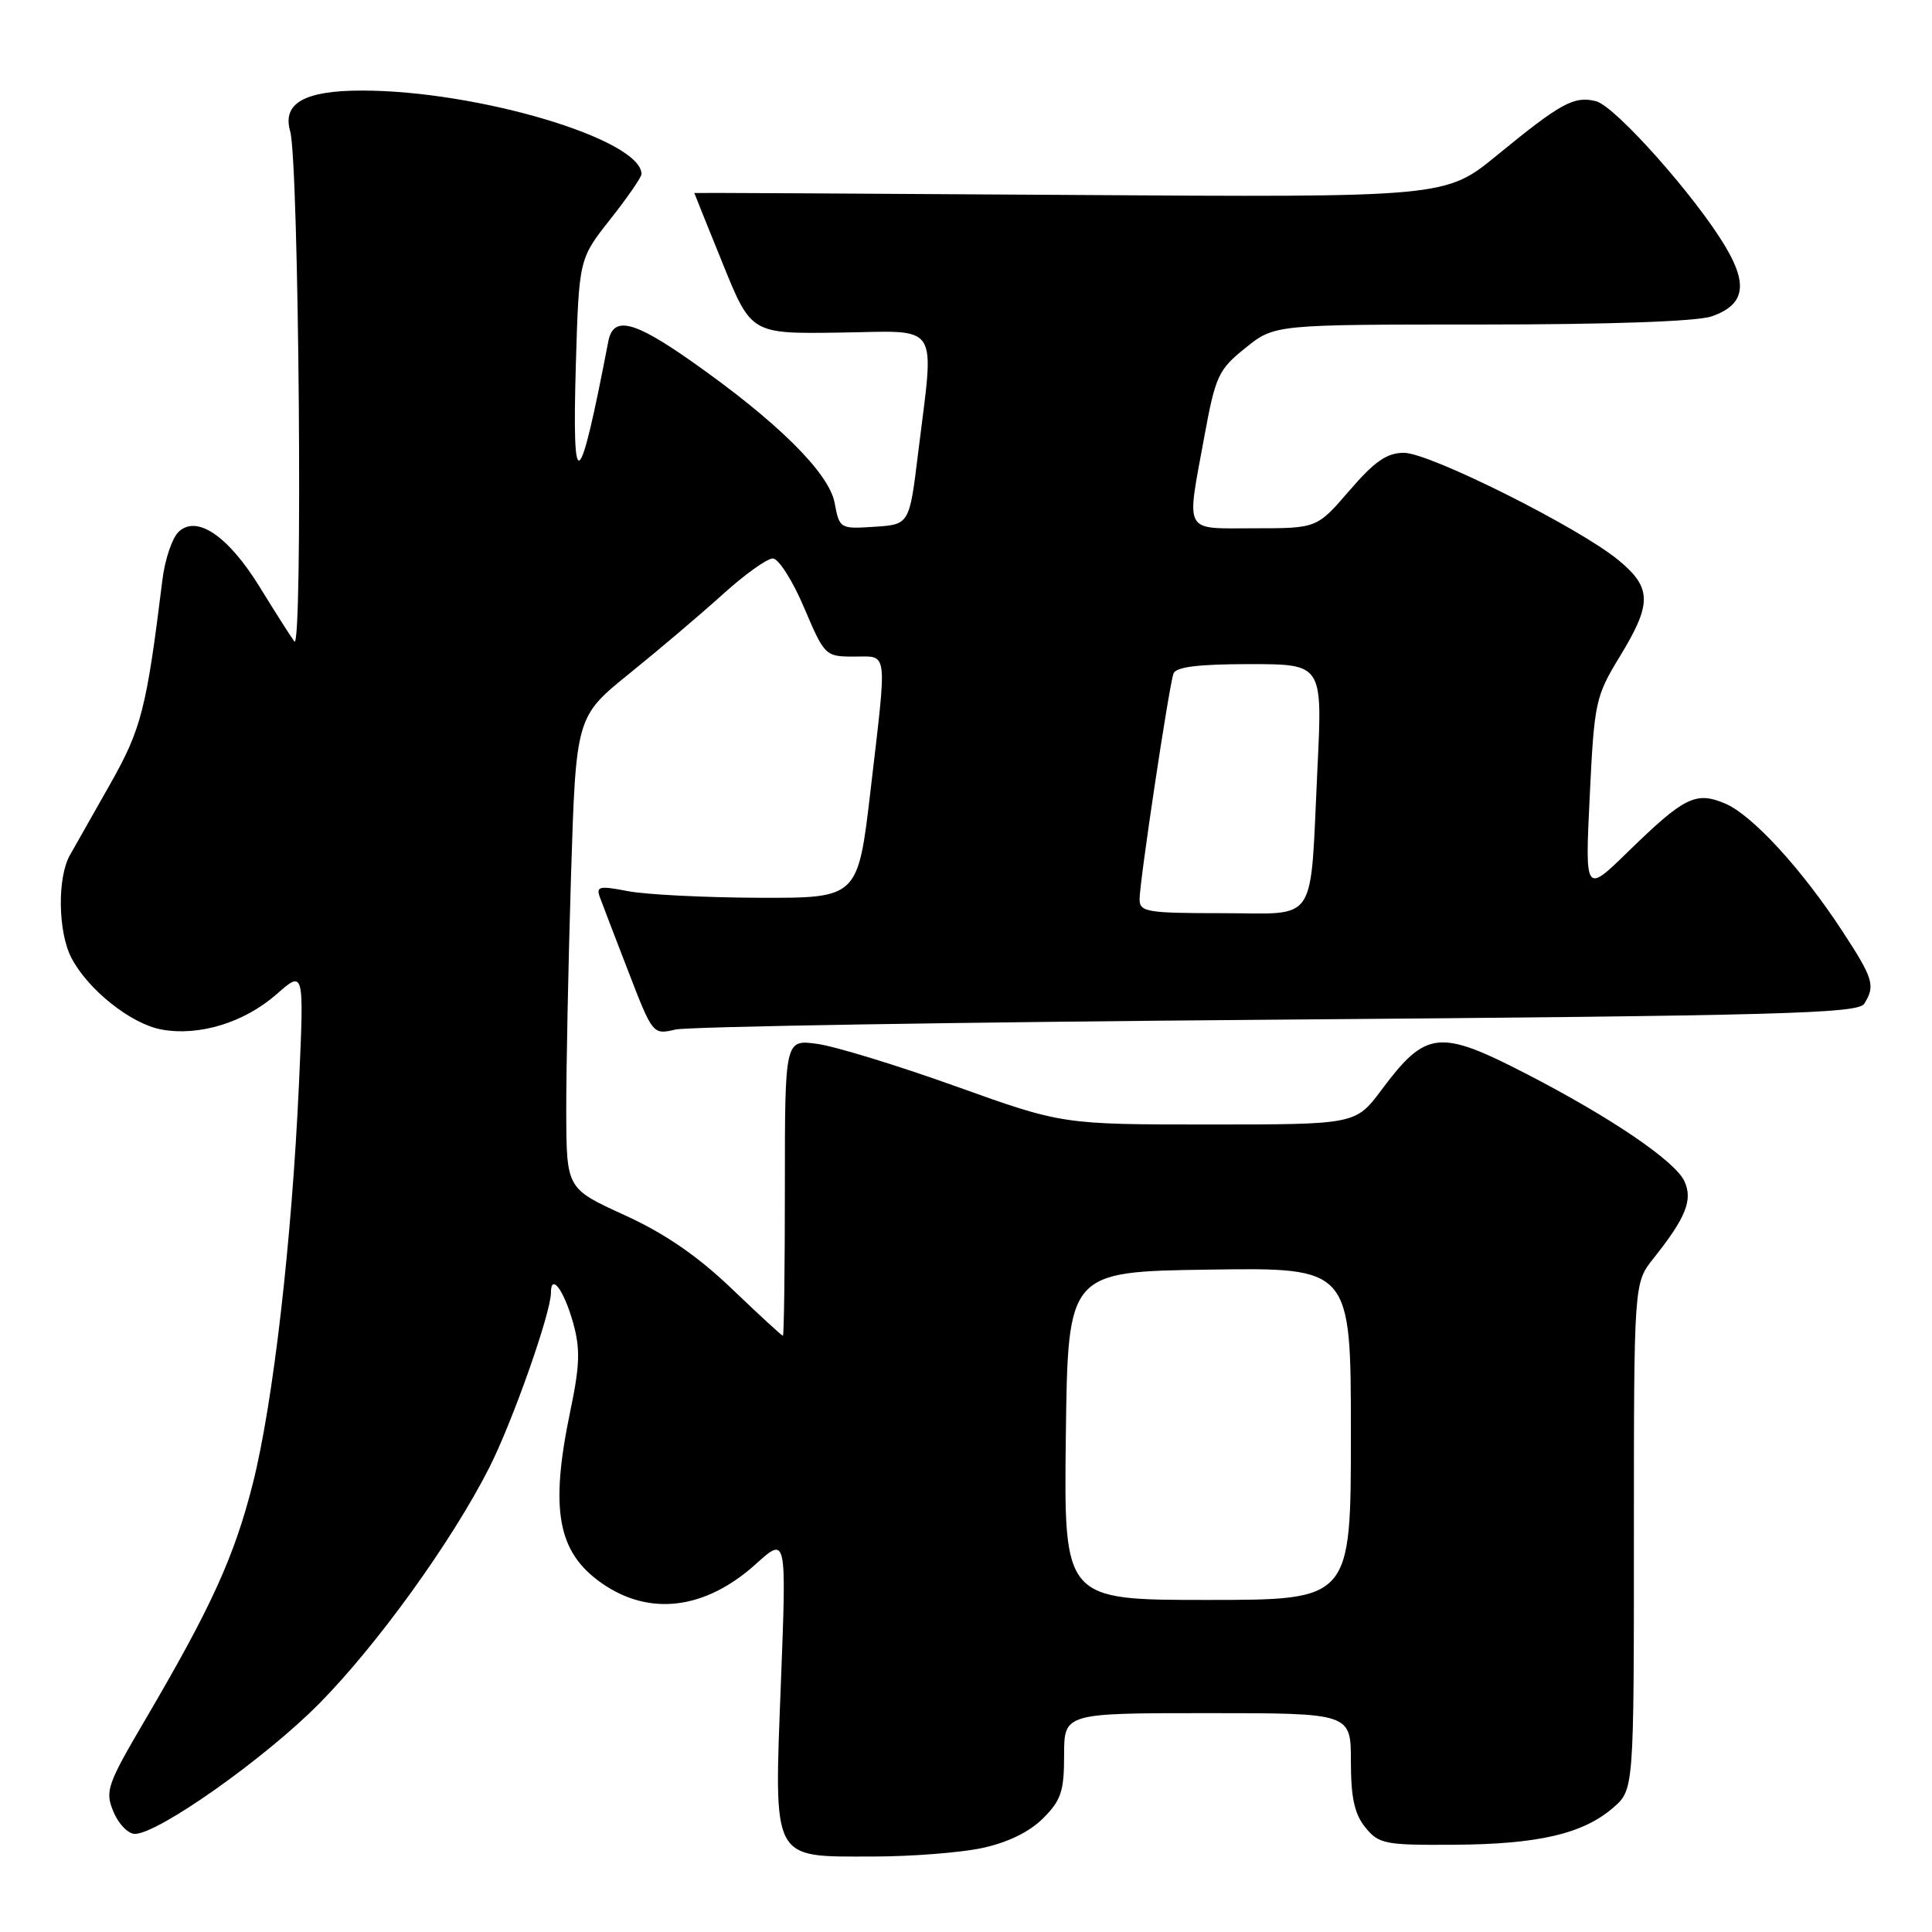 <?xml version="1.0" encoding="UTF-8" standalone="no"?>
<!DOCTYPE svg PUBLIC "-//W3C//DTD SVG 1.1//EN" "http://www.w3.org/Graphics/SVG/1.1/DTD/svg11.dtd" >
<svg xmlns="http://www.w3.org/2000/svg" xmlns:xlink="http://www.w3.org/1999/xlink" version="1.1" viewBox="0 0 256 256">
 <g >
 <path fill="currentColor"
d=" M 130.15 244.87 C 133.52 244.15 136.41 242.74 138.20 240.95 C 140.60 238.56 141.00 237.35 141.00 232.58 C 141.00 227.00 141.00 227.00 160.00 227.00 C 179.00 227.00 179.00 227.00 179.00 233.39 C 179.00 238.19 179.47 240.36 180.91 242.14 C 182.70 244.34 183.49 244.50 192.66 244.44 C 203.82 244.37 209.73 243.00 213.73 239.55 C 216.50 237.16 216.50 237.16 216.50 203.58 C 216.50 170.00 216.50 170.00 219.09 166.75 C 223.39 161.34 224.33 159.01 223.20 156.53 C 221.98 153.86 213.46 148.07 202.21 142.27 C 190.69 136.34 188.95 136.53 183.06 144.41 C 179.63 149.00 179.63 149.00 160.20 149.00 C 140.77 149.00 140.77 149.00 126.67 143.95 C 118.92 141.17 110.64 138.64 108.29 138.32 C 104.00 137.73 104.00 137.73 104.00 157.36 C 104.00 168.16 103.88 177.00 103.74 177.00 C 103.60 177.00 100.54 174.19 96.95 170.75 C 92.40 166.40 88.09 163.44 82.74 161.00 C 75.07 157.50 75.07 157.50 75.03 147.41 C 75.02 141.86 75.30 127.79 75.66 116.14 C 76.32 94.97 76.32 94.97 83.41 89.24 C 87.31 86.09 92.87 81.38 95.76 78.76 C 98.65 76.14 101.64 74.00 102.40 74.00 C 103.16 74.00 105.02 76.92 106.54 80.50 C 109.26 86.90 109.36 87.00 113.15 87.00 C 117.73 87.00 117.57 85.72 115.35 104.75 C 113.68 119.00 113.68 119.00 100.59 118.96 C 93.39 118.93 85.56 118.54 83.19 118.08 C 79.43 117.35 78.96 117.45 79.48 118.87 C 79.81 119.77 81.52 124.24 83.29 128.81 C 86.48 137.08 86.52 137.12 89.50 136.42 C 91.15 136.03 127.05 135.44 169.29 135.11 C 236.01 134.58 246.20 134.30 247.02 133.00 C 248.52 130.63 248.24 129.67 244.14 123.41 C 238.76 115.16 232.15 107.96 228.56 106.46 C 224.70 104.84 223.17 105.60 215.76 112.82 C 210.02 118.42 210.02 118.42 210.65 105.46 C 211.25 93.02 211.41 92.28 214.64 86.98 C 218.92 79.96 218.89 77.88 214.44 74.21 C 209.20 69.89 189.43 60.00 186.04 60.00 C 183.77 60.00 182.15 61.12 178.81 65.00 C 174.50 70.00 174.50 70.00 166.25 70.00 C 156.68 70.00 157.19 70.92 159.58 57.85 C 161.06 49.80 161.44 48.98 165.03 46.10 C 168.88 43.00 168.88 43.00 196.29 43.00 C 213.40 43.00 224.87 42.59 226.81 41.92 C 231.13 40.41 231.66 37.79 228.65 32.72 C 224.73 26.09 214.01 14.04 211.48 13.41 C 208.58 12.68 206.84 13.63 198.39 20.55 C 191.55 26.16 191.55 26.16 141.78 25.83 C 114.40 25.65 92.00 25.53 92.00 25.57 C 92.00 25.61 93.70 29.83 95.77 34.94 C 99.54 44.24 99.54 44.24 111.27 44.07 C 124.78 43.87 123.82 42.40 121.66 60.00 C 120.50 69.50 120.50 69.50 115.87 69.80 C 111.30 70.10 111.23 70.06 110.59 66.62 C 109.84 62.64 102.96 55.83 91.62 47.87 C 83.93 42.47 81.26 41.83 80.60 45.25 C 76.73 65.37 75.79 66.05 76.30 48.40 C 76.72 34.30 76.72 34.30 80.86 29.06 C 83.14 26.18 85.00 23.48 85.00 23.07 C 85.00 18.47 63.34 12.00 47.96 12.00 C 40.33 12.00 37.38 13.68 38.45 17.40 C 39.61 21.46 40.15 86.61 39.00 85.00 C 38.41 84.17 36.33 80.90 34.38 77.73 C 30.20 70.96 26.00 68.14 23.62 70.52 C 22.80 71.35 21.85 74.16 21.53 76.76 C 19.41 93.93 18.73 96.58 14.64 103.82 C 12.36 107.84 9.94 112.12 9.26 113.32 C 7.58 116.29 7.68 123.48 9.45 126.90 C 11.63 131.11 17.31 135.65 21.37 136.41 C 26.36 137.34 32.35 135.51 36.66 131.73 C 40.29 128.54 40.29 128.54 39.62 143.52 C 38.67 164.46 36.20 185.88 33.50 196.58 C 31.05 206.26 28.01 212.94 19.28 227.81 C 14.18 236.49 13.89 237.33 15.03 240.06 C 15.70 241.68 16.98 243.00 17.87 243.00 C 20.97 243.00 35.19 232.94 42.33 225.70 C 50.02 217.91 59.91 204.18 64.83 194.47 C 67.89 188.45 73.00 173.96 73.00 171.31 C 73.00 168.63 74.72 170.94 75.93 175.24 C 76.91 178.74 76.84 180.89 75.56 187.01 C 72.84 200.06 73.87 205.68 79.73 209.78 C 86.07 214.21 93.47 213.28 100.17 207.23 C 104.22 203.57 104.22 203.57 103.48 222.81 C 102.56 246.86 102.11 246.00 115.61 246.00 C 120.72 246.00 127.27 245.49 130.15 244.87 Z  M 141.23 190.25 C 141.50 168.50 141.50 168.50 160.25 168.23 C 179.00 167.96 179.00 167.96 179.00 189.98 C 179.00 212.00 179.00 212.00 159.98 212.00 C 140.96 212.00 140.96 212.00 141.23 190.25 Z  M 151.00 119.15 C 151.00 116.82 154.89 90.94 155.49 89.25 C 155.81 88.37 158.77 88.00 165.59 88.00 C 175.24 88.00 175.24 88.00 174.57 101.75 C 173.55 122.92 174.81 121.00 161.92 121.00 C 151.95 121.00 151.00 120.84 151.00 119.15 Z "/>
</g>
</svg>